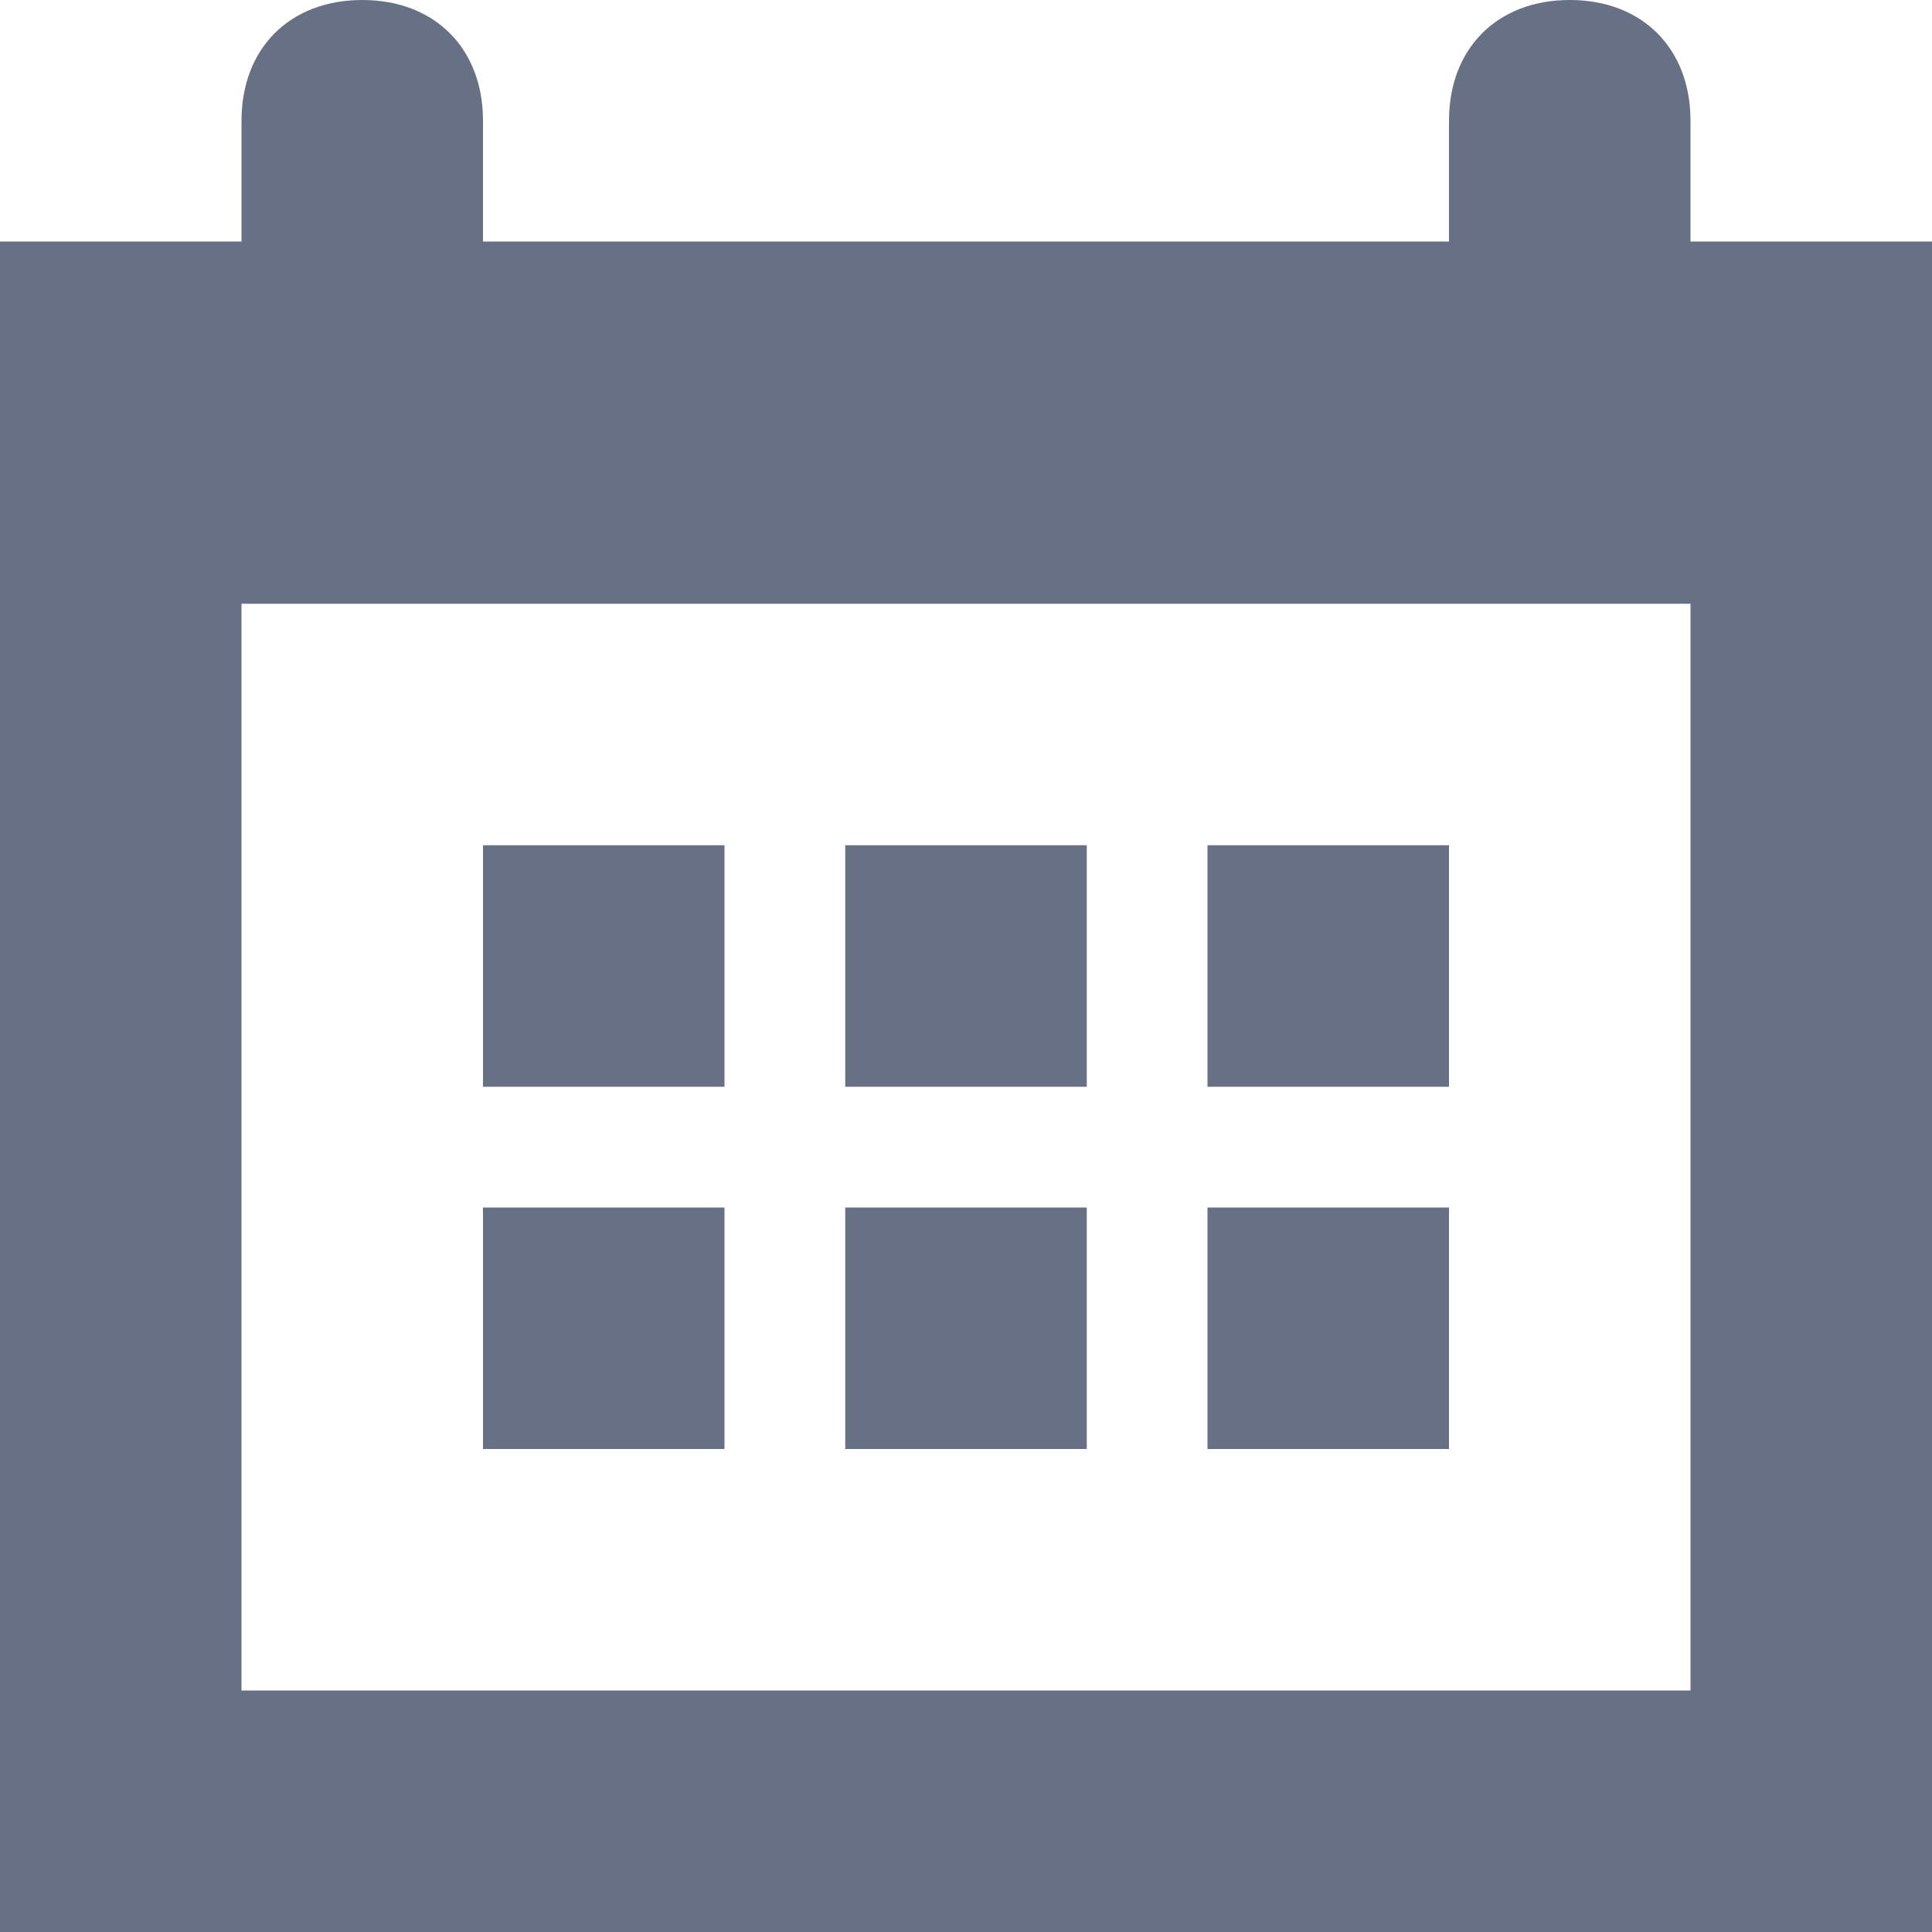 <?xml version="1.0" encoding="utf-8"?>
<!-- Generator: Adobe Illustrator 22.1.0, SVG Export Plug-In . SVG Version: 6.00 Build 0)  -->
<svg version="1.1" id="Layer_2_1_" xmlns="http://www.w3.org/2000/svg" xmlns:xlink="http://www.w3.org/1999/xlink" x="0px" y="0px"
	 viewBox="0 0 16 16" style="enable-background:new 0 0 16 16;" xml:space="preserve">
<style type="text/css">
	.st0{fill:#687086;}
</style>
<path id="path-1_1_" class="st0" d="M14,2h2v14H0V2h2V1c0-0.6,0.4-1,1-1s1,0.4,1,1v1h8V1c0-0.6,0.4-1,1-1s1,0.4,1,1V2z M2,5v9h12V5
	H2z M4,7h2v2H4V7z M7,7h2v2H7V7z M10,7h2v2h-2V7z M4,10h2v2H4V10z M7,10h2v2H7V10z M10,10h2v2h-2V10z"/>
</svg>
